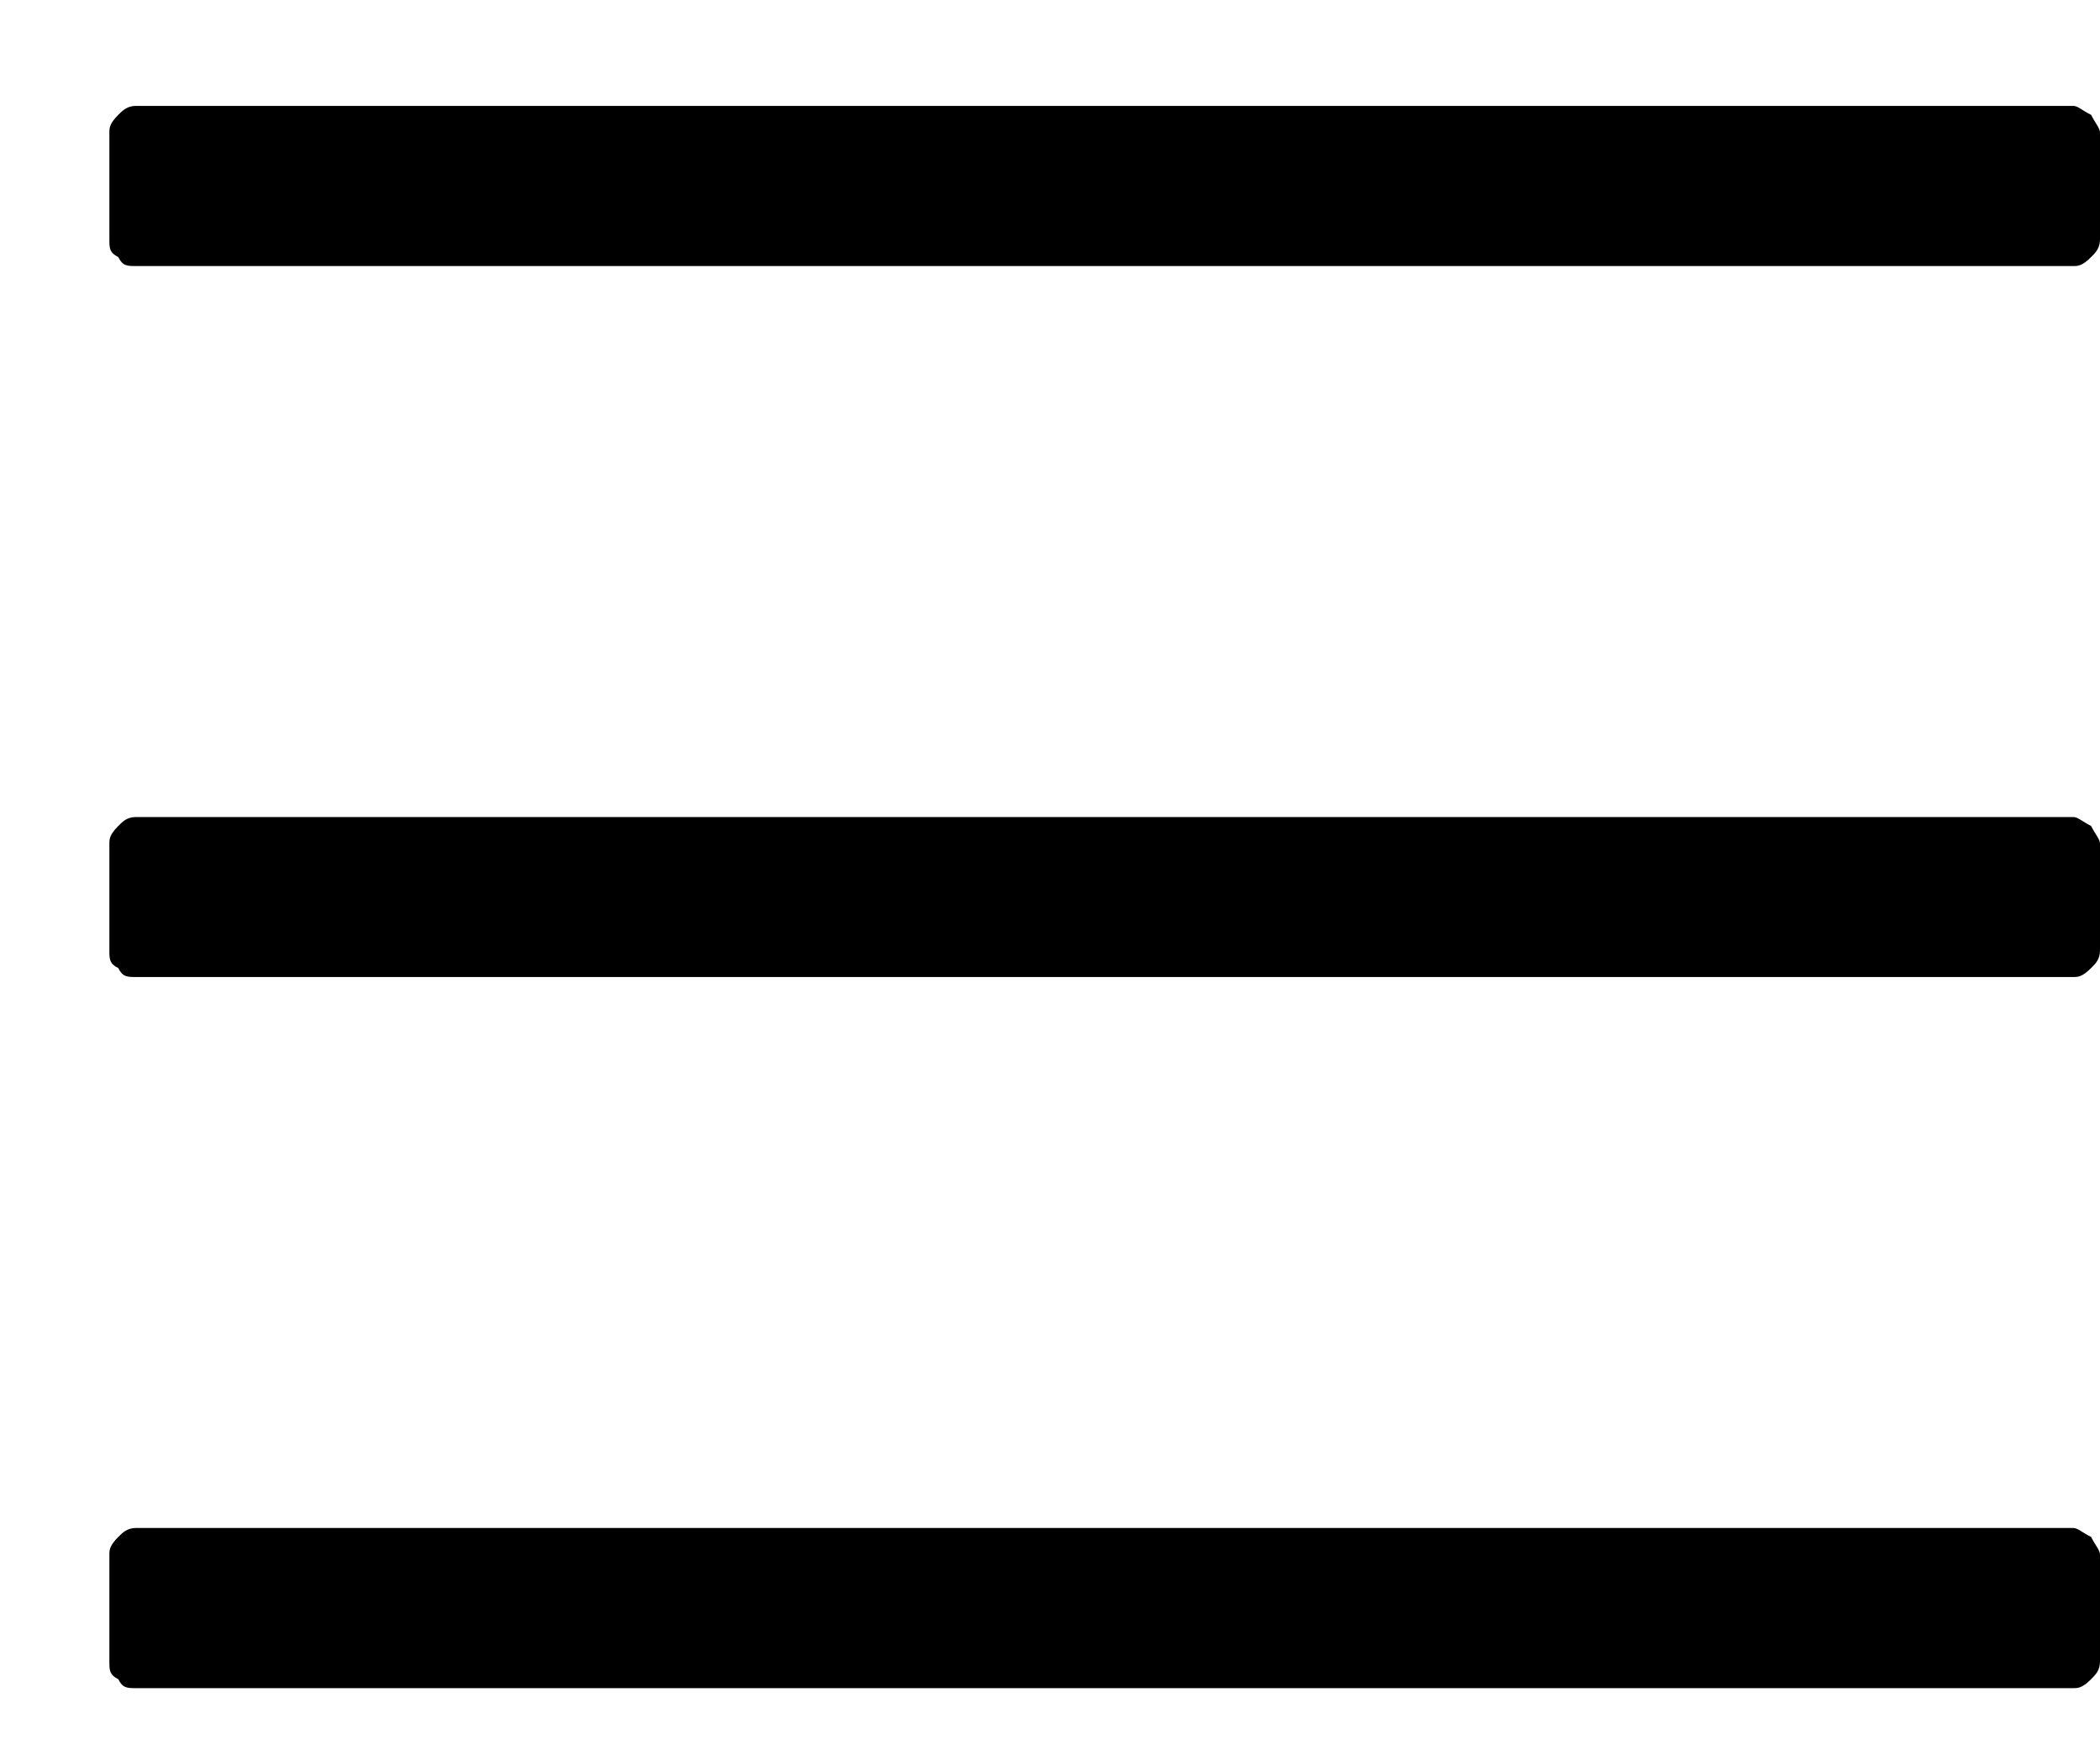 <svg width="12" height="10" viewBox="0 0 12 10" fill="none" xmlns="http://www.w3.org/2000/svg">
<path d="M11.848 1.52C11.873 1.52 11.898 1.52 11.949 1.469C11.975 1.443 12 1.418 12 1.367V0.758C12 0.732 11.975 0.707 11.949 0.656C11.898 0.631 11.873 0.605 11.848 0.605H0.777C0.727 0.605 0.701 0.631 0.676 0.656C0.625 0.707 0.625 0.732 0.625 0.758V1.367C0.625 1.418 0.625 1.443 0.676 1.469C0.701 1.52 0.727 1.52 0.777 1.52H11.848ZM11.848 5.582C11.873 5.582 11.898 5.582 11.949 5.531C11.975 5.506 12 5.48 12 5.43V4.82C12 4.795 11.975 4.77 11.949 4.719C11.898 4.693 11.873 4.668 11.848 4.668H0.777C0.727 4.668 0.701 4.693 0.676 4.719C0.625 4.77 0.625 4.795 0.625 4.82V5.43C0.625 5.48 0.625 5.506 0.676 5.531C0.701 5.582 0.727 5.582 0.777 5.582H11.848ZM11.848 9.645C11.873 9.645 11.898 9.645 11.949 9.594C11.975 9.568 12 9.543 12 9.492V8.883C12 8.857 11.975 8.832 11.949 8.781C11.898 8.756 11.873 8.73 11.848 8.73H0.777C0.727 8.73 0.701 8.756 0.676 8.781C0.625 8.832 0.625 8.857 0.625 8.883V9.492C0.625 9.543 0.625 9.568 0.676 9.594C0.701 9.645 0.727 9.645 0.777 9.645H11.848Z" fill="black"/>
</svg>
